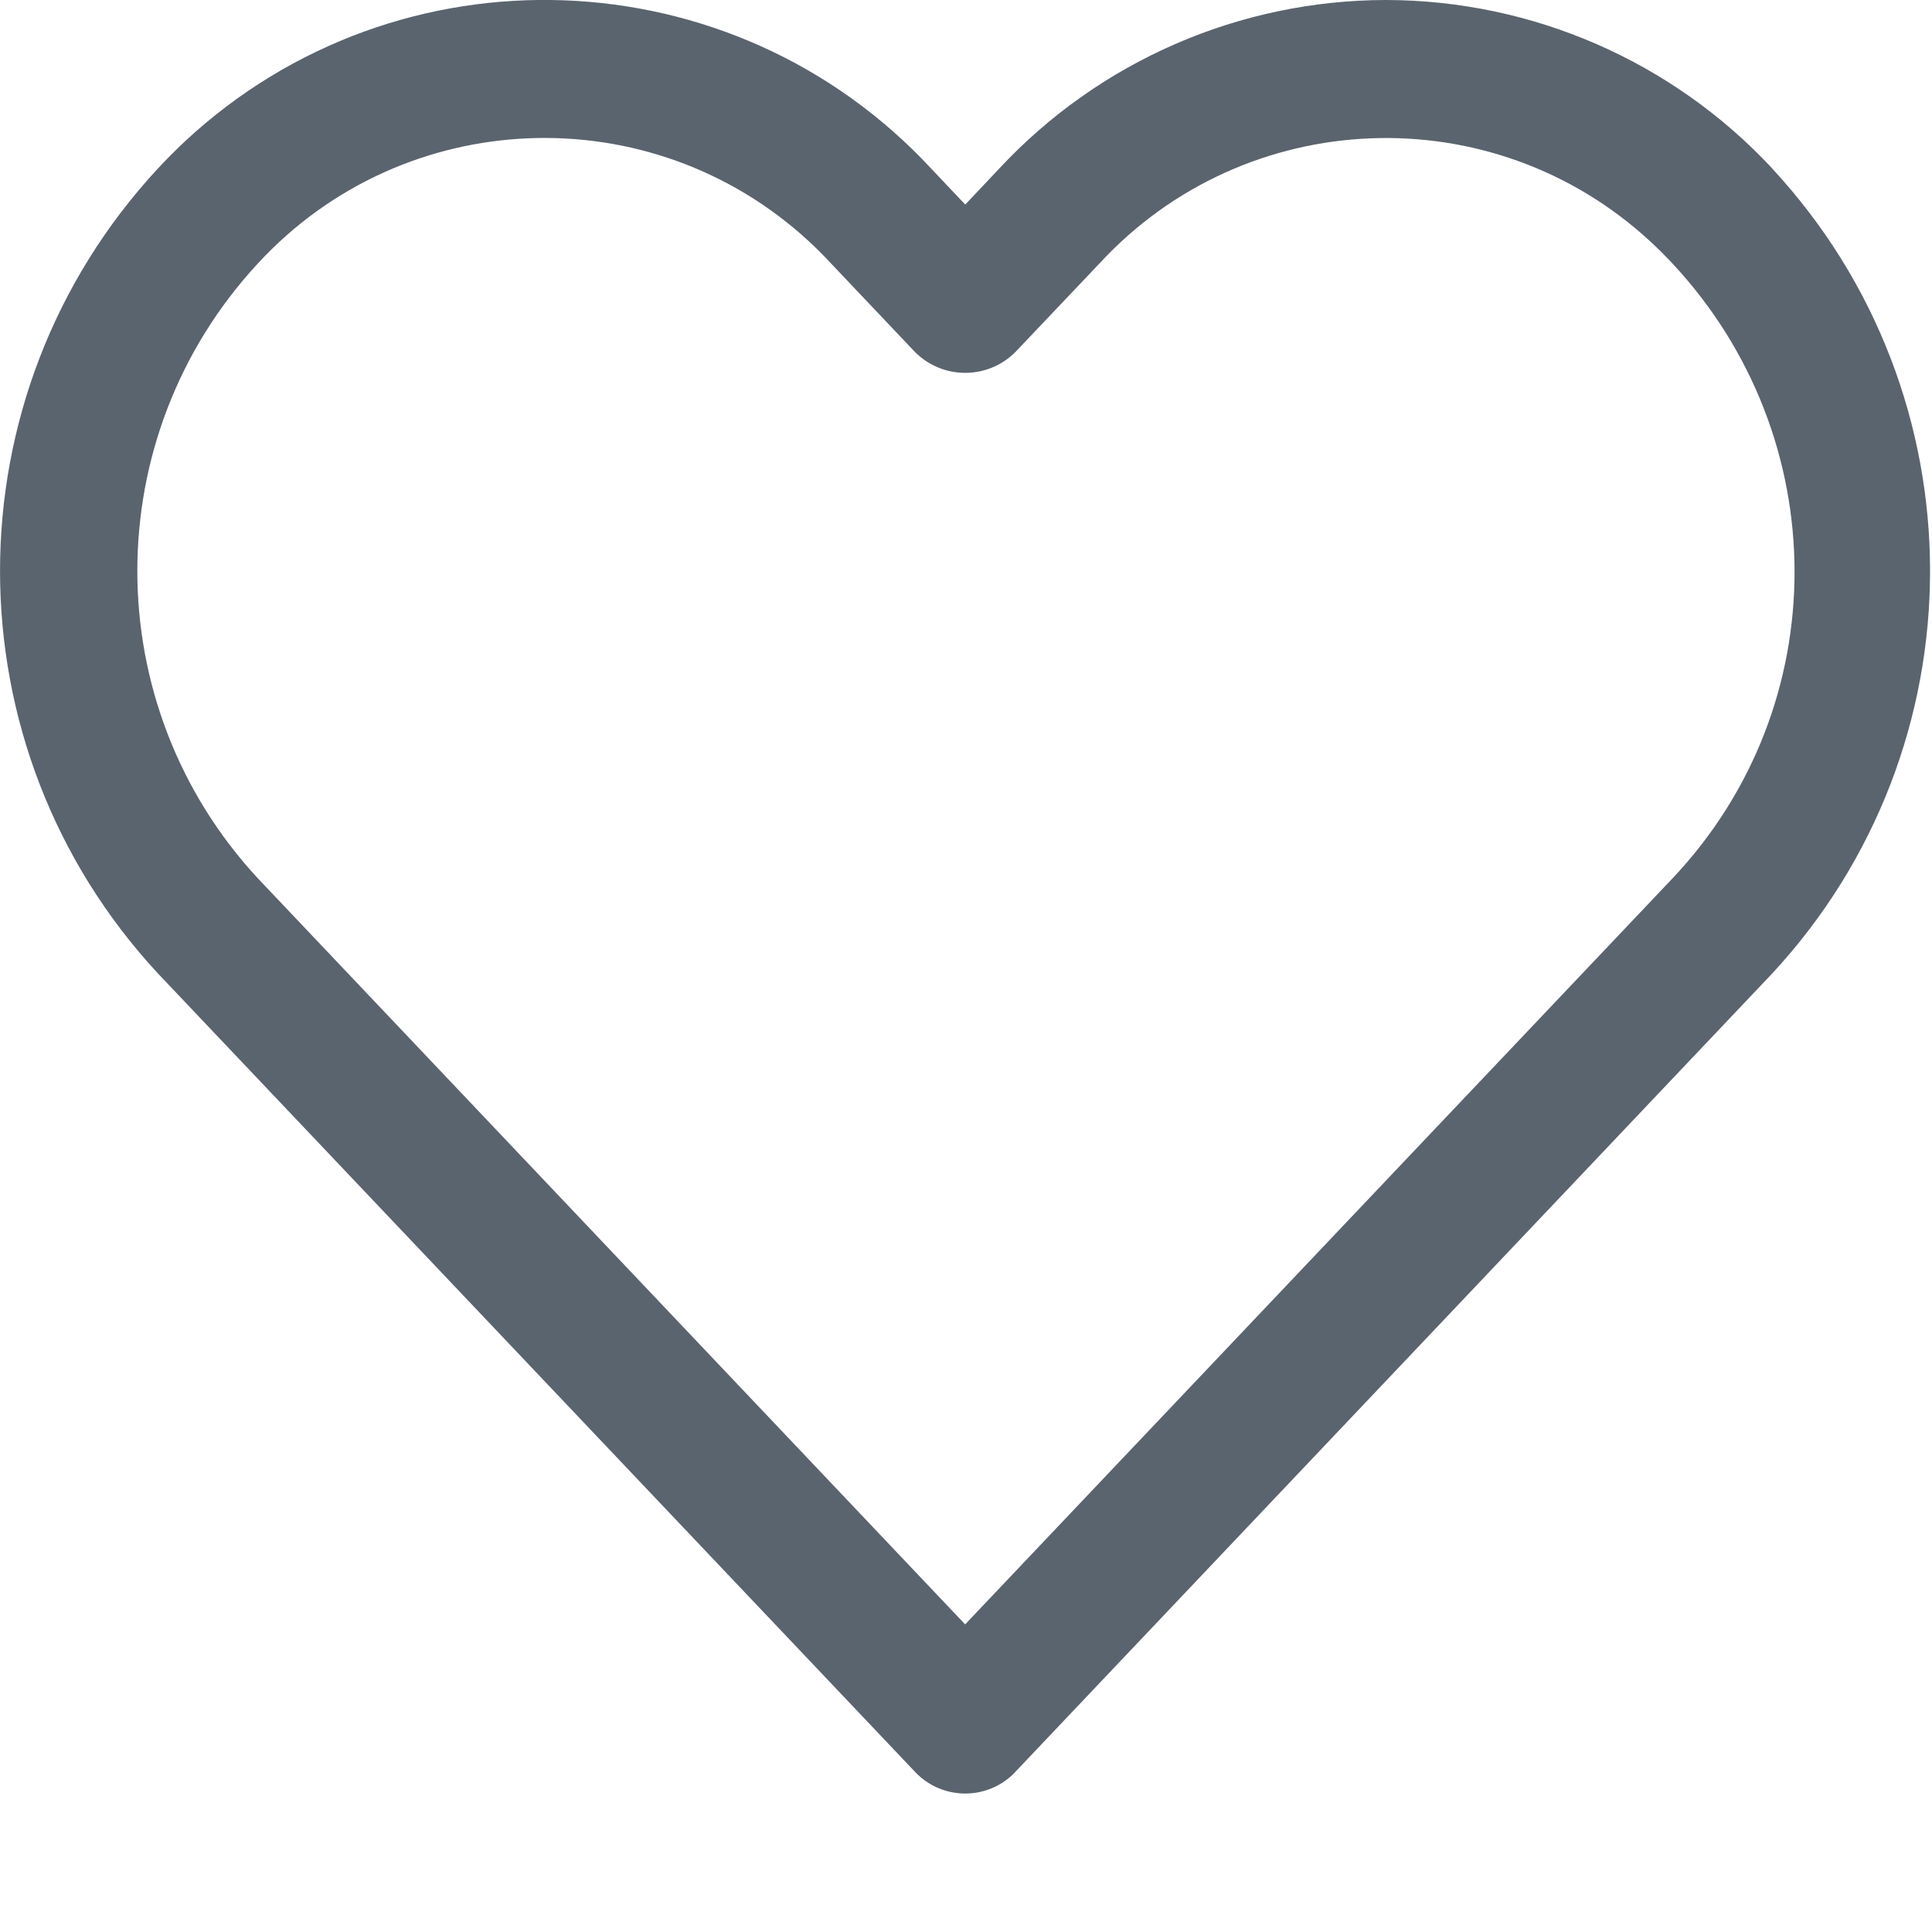 <svg xmlns="http://www.w3.org/2000/svg" xmlns:xlink="http://www.w3.org/1999/xlink" width="18" height="18" viewBox="0 0 18 18">
    <defs>
        <path id="23a7fefcua" d="M23.512 9.57c-.93-.999-2.234-1.568-3.6-1.57-1.366.002-2.67.57-3.602 1.57l-.317.336-.318-.336c-1.848-1.99-4.96-2.104-6.95-.255-.087.082-.172.167-.254.255-1.961 2.115-1.961 5.384 0 7.499l7.055 7.44c.244.258.65.269.909.025l.024-.025 7.053-7.44c1.96-2.115 1.96-5.383 0-7.498zm-.93 6.614l-6.59 6.95-6.589-6.95c-1.498-1.616-1.498-4.113 0-5.73 1.36-1.474 3.659-1.566 5.133-.206.072.066.14.135.207.207l.783.826c.258.257.675.257.933 0l.784-.826c1.36-1.474 3.658-1.567 5.132-.206.072.066.14.135.207.206 1.511 1.619 1.522 4.12 0 5.729z"/>
    </defs>
    <g fill="none" fill-rule="evenodd">
        <g transform="translate(-1313 -452) translate(70 375) translate(1126 69) translate(110)">
            <use fill="#5a646f" fill-rule="nonzero" xlink:href="#23a7fefcua"/>
        </g>
    </g>
</svg>
